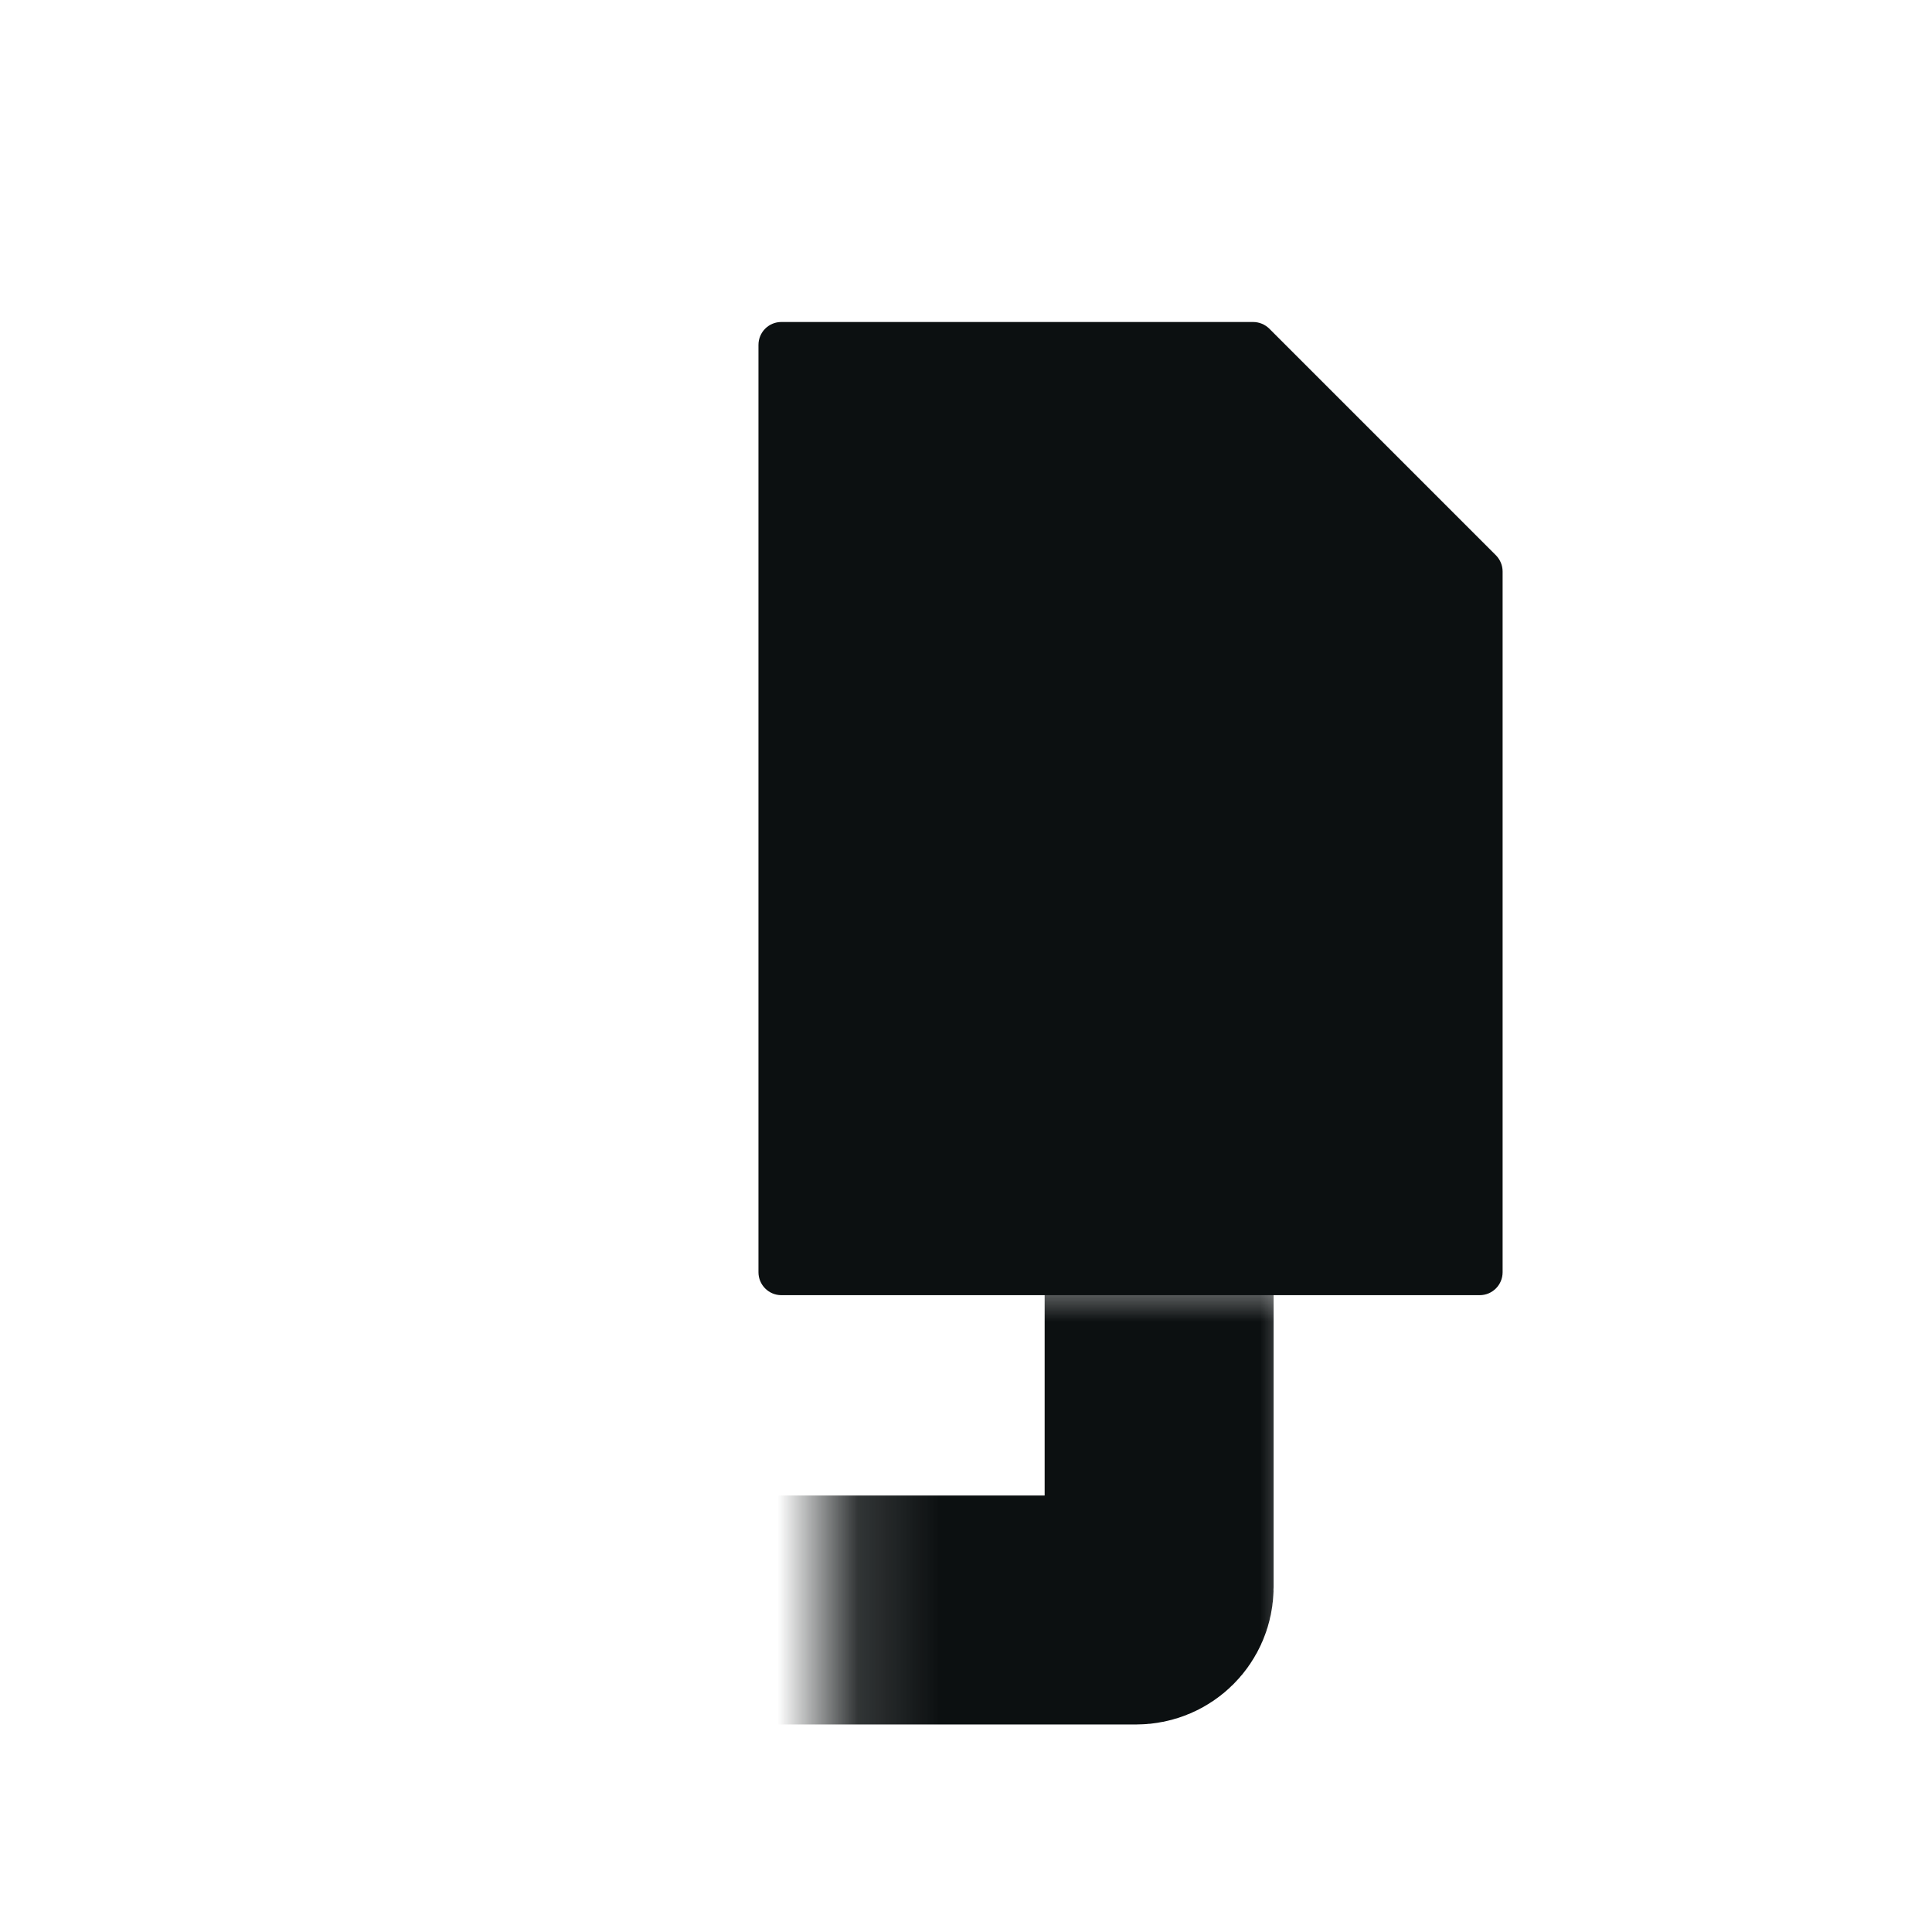 <svg width="24" height="24" viewBox="0 0 24 24" fill="none" xmlns="http://www.w3.org/2000/svg">
<mask id="path-1-inside-1_1476_3091" fill="white">
<rect x="5.155" y="7.911" width="9.244" height="12.089" rx="0.284"/>
</mask>
<rect x="5.155" y="7.911" width="9.244" height="12.089" rx="0.284" stroke="#0C1011" stroke-width="2.844" mask="url(#path-1-inside-1_1476_3091)"/>
<path fill-rule="evenodd" clip-rule="evenodd" d="M15.768 4.083C15.714 4.03 15.642 4 15.567 4H9.706C9.549 4 9.422 4.127 9.422 4.285V15.804C9.422 15.961 9.549 16.089 9.706 16.089H18.382C18.539 16.089 18.666 15.961 18.666 15.804V7.099C18.666 7.024 18.636 6.952 18.583 6.898L15.768 4.083Z" fill="#0C1011"/>
</svg>

